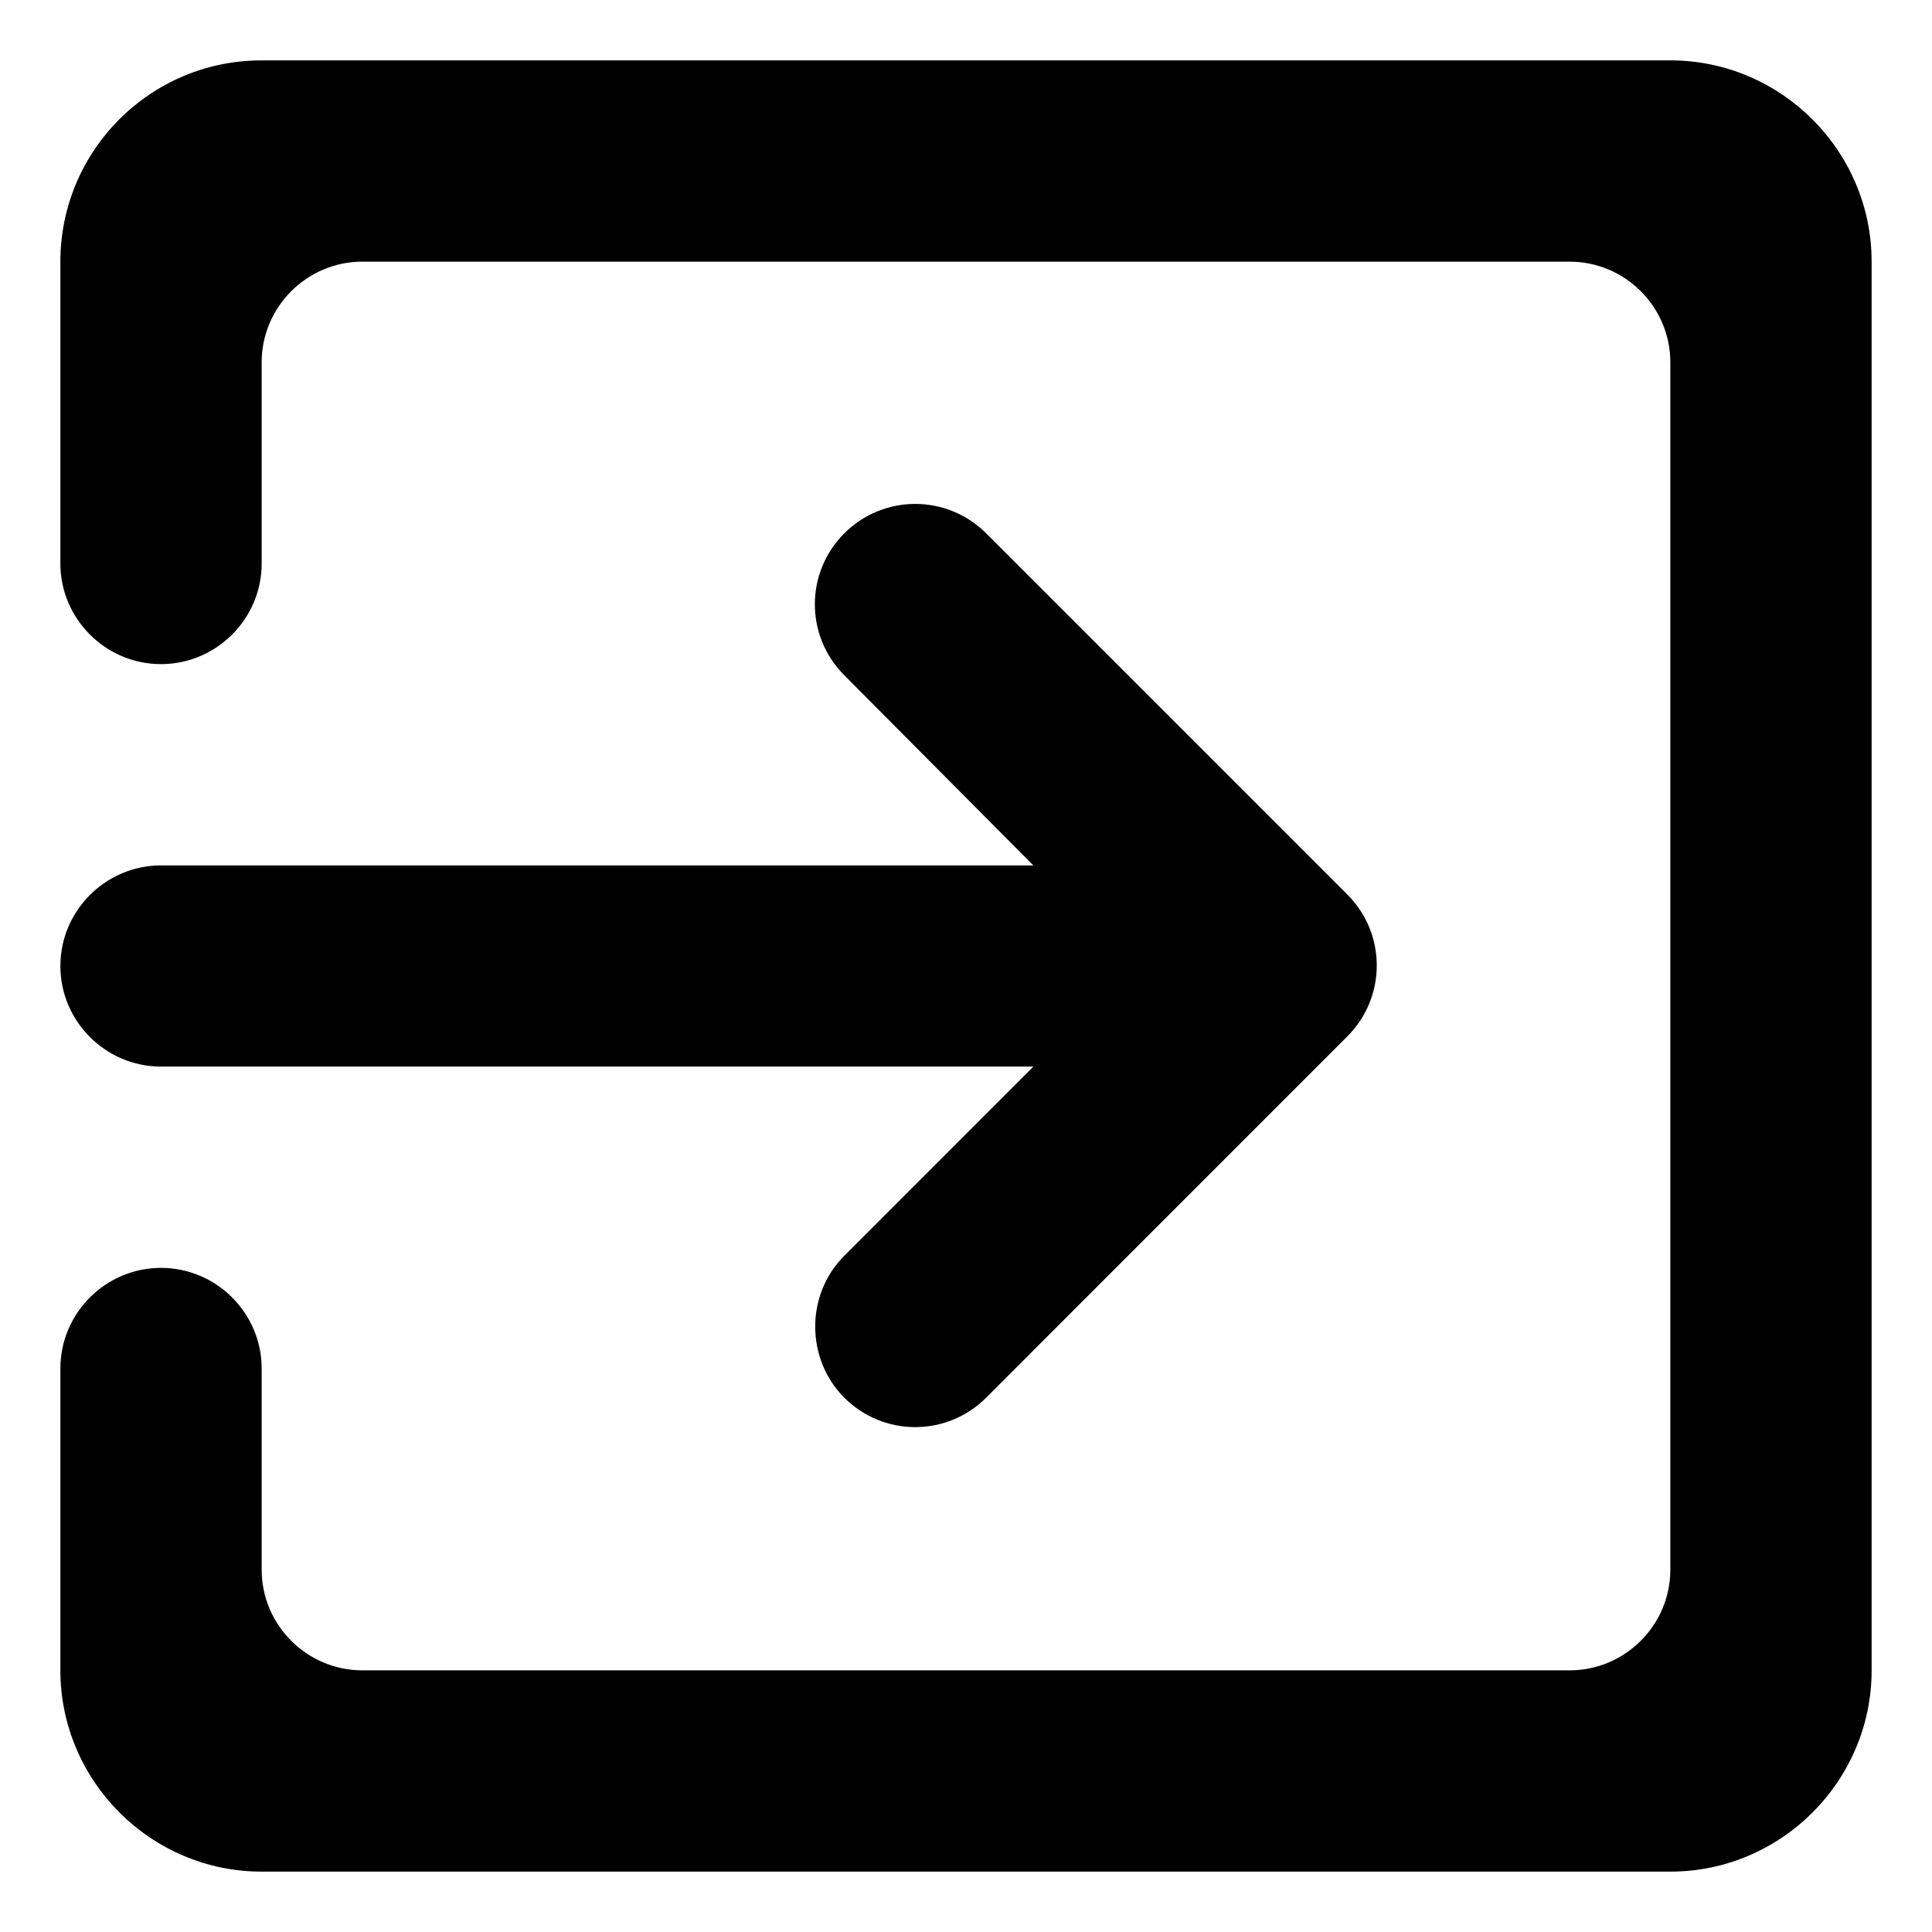 <svg width="16" height="16" viewBox="0 0 16 16" fill="none" xmlns="http://www.w3.org/2000/svg">
<path d="M6.992 11.575C7.317 11.9 7.842 11.9 8.167 11.575L11.158 8.583C11.483 8.258 11.483 7.733 11.158 7.408L8.167 4.417C7.842 4.092 7.317 4.092 6.992 4.417C6.667 4.742 6.667 5.267 6.992 5.592L8.558 7.167H1.333C0.875 7.167 0.5 7.542 0.5 8C0.5 8.458 0.875 8.833 1.333 8.833H8.558L6.992 10.4C6.667 10.725 6.675 11.258 6.992 11.575ZM13.833 0.5H2.167C1.242 0.5 0.5 1.25 0.5 2.167V4.667C0.5 5.125 0.875 5.5 1.333 5.5C1.792 5.5 2.167 5.125 2.167 4.667V3C2.167 2.542 2.542 2.167 3 2.167H13C13.458 2.167 13.833 2.542 13.833 3V13C13.833 13.458 13.458 13.833 13 13.833H3C2.542 13.833 2.167 13.458 2.167 13V11.333C2.167 10.875 1.792 10.5 1.333 10.5C0.875 10.5 0.5 10.875 0.5 11.333V13.833C0.5 14.75 1.25 15.5 2.167 15.5H13.833C14.75 15.5 15.5 14.75 15.5 13.833V2.167C15.5 1.25 14.75 0.5 13.833 0.5Z" fill="black"/>
</svg>
